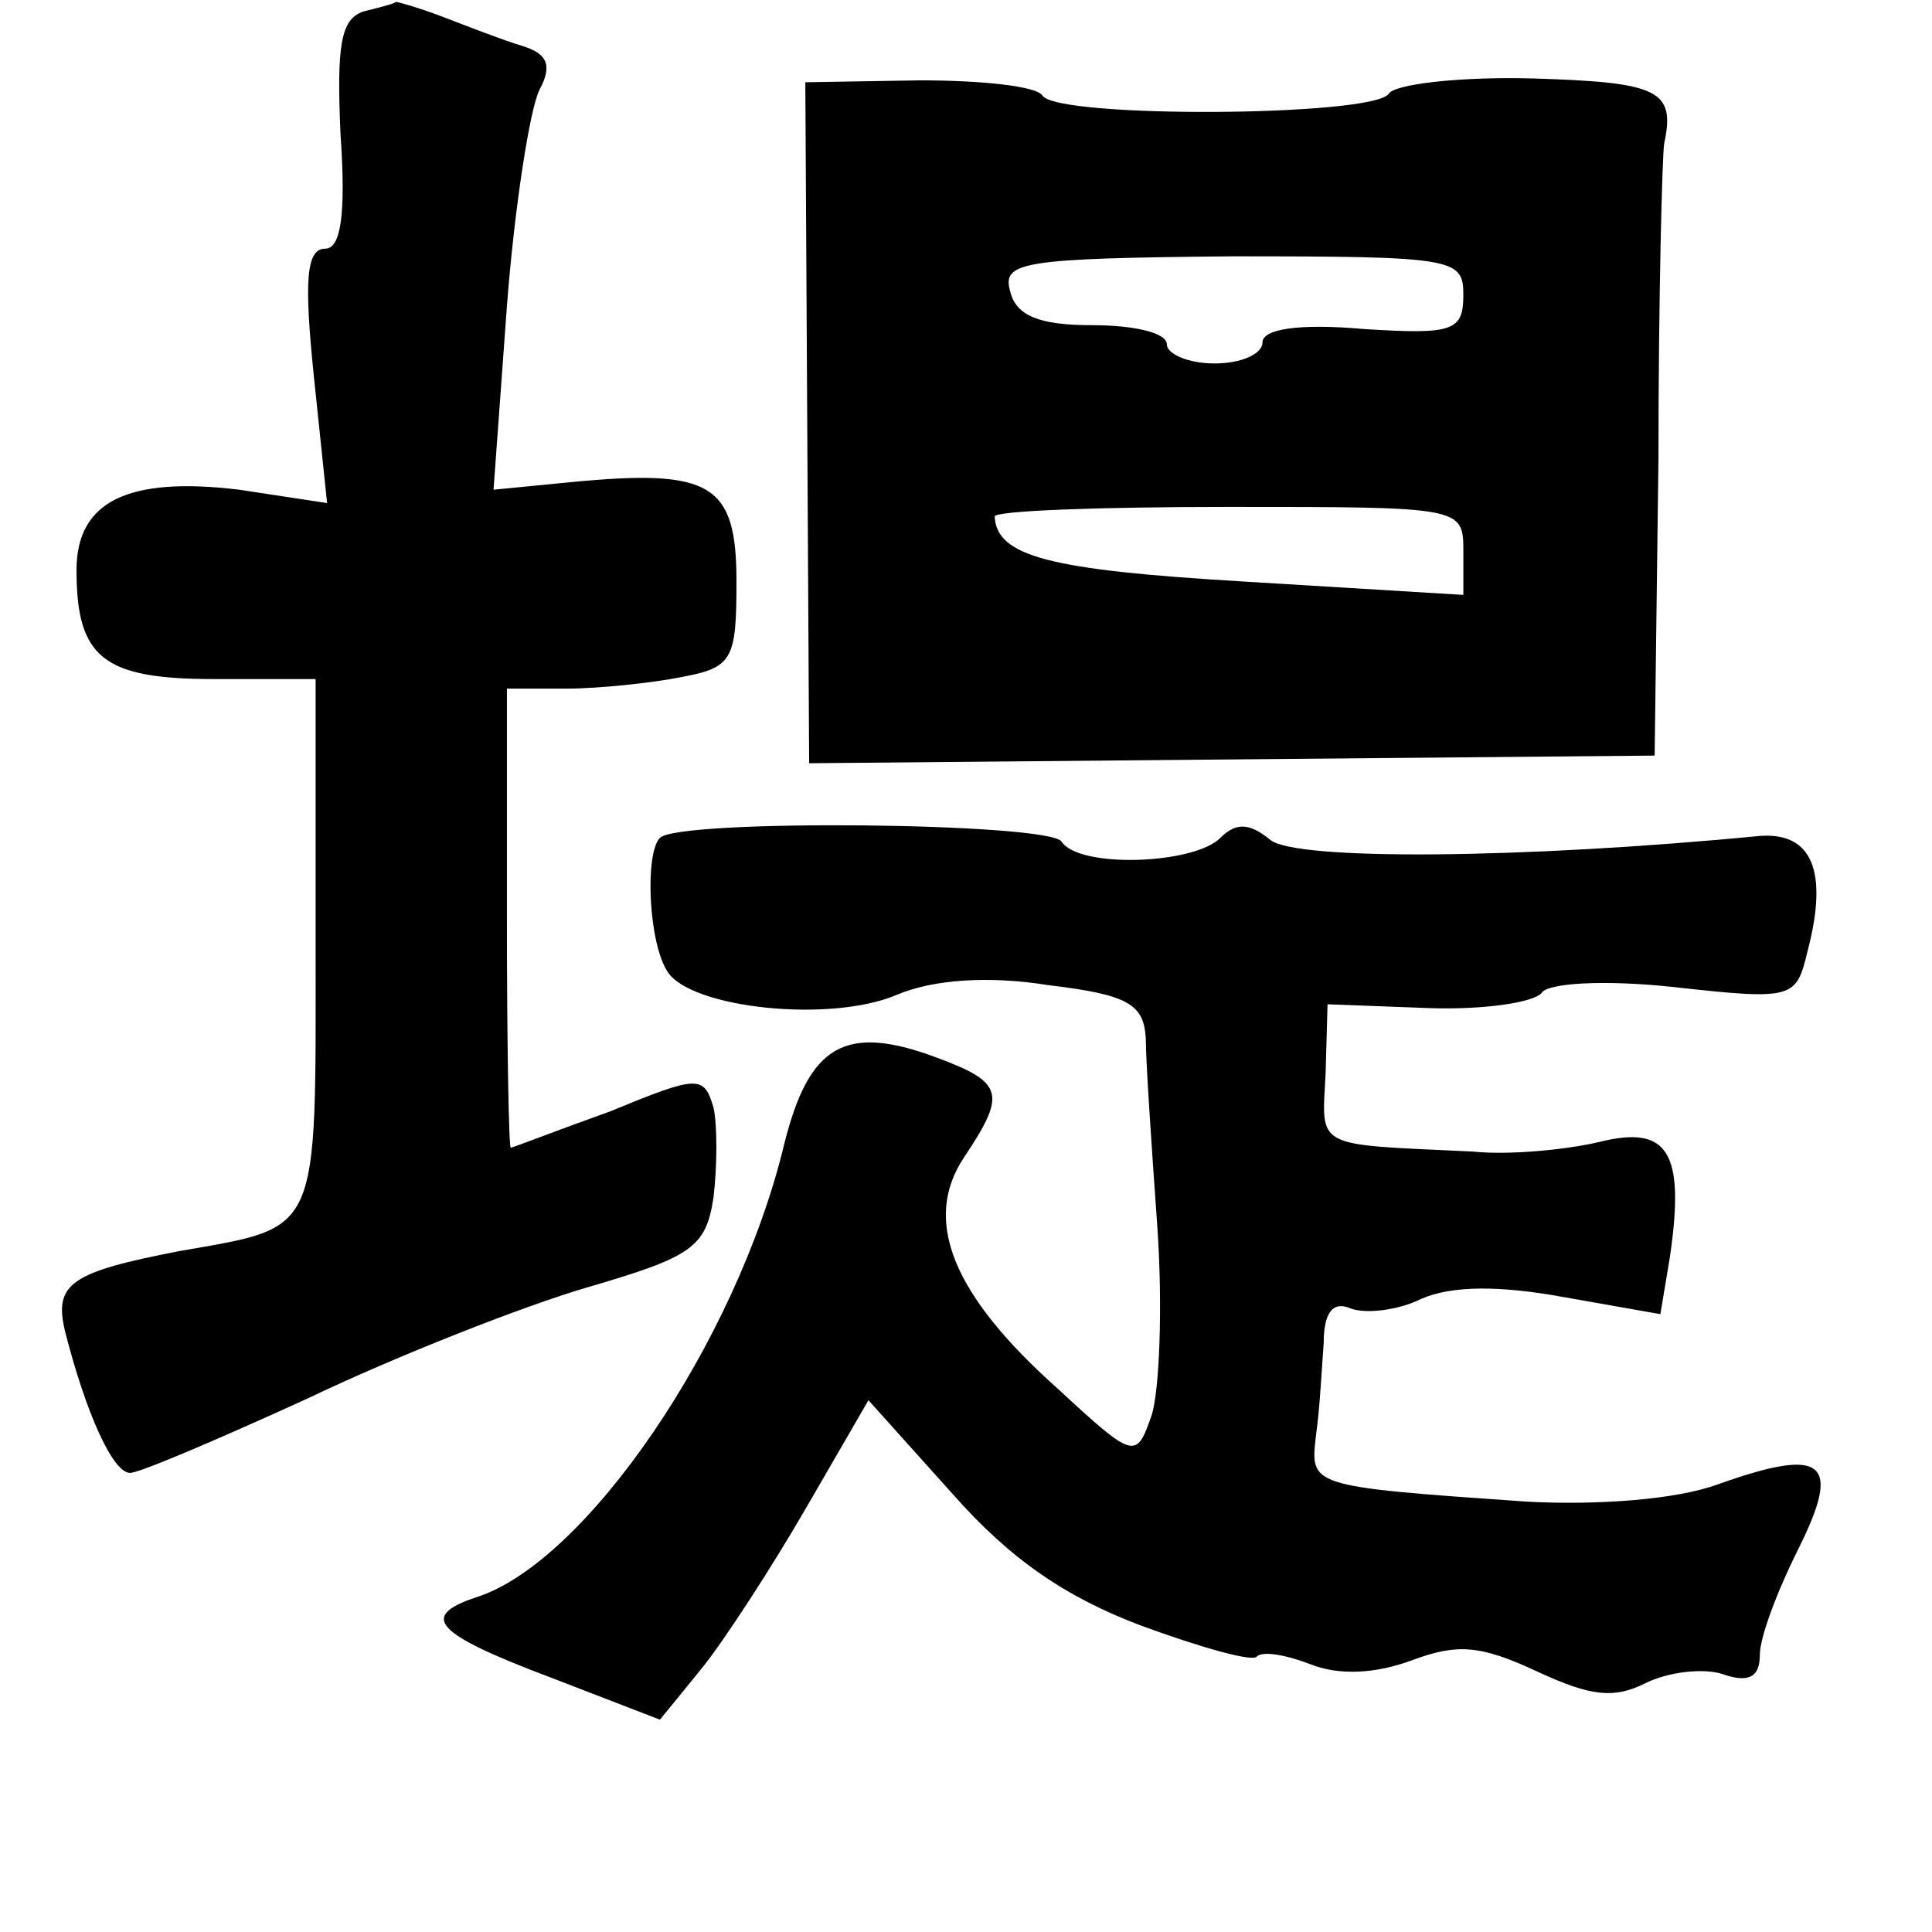 <?xml version="1.0" standalone="no"?>
<!DOCTYPE svg PUBLIC "-//W3C//DTD SVG 20010904//EN"
 "http://www.w3.org/TR/2001/REC-SVG-20010904/DTD/svg10.dtd">
<svg version="1.0" xmlns="http://www.w3.org/2000/svg"
 width="101pt" height="101pt" viewBox="0 0 101 101"
 preserveAspectRatio="xMidYMid meet">
<g transform="translate(0,101) scale(0.1,-0.1)"
fill="#000000" stroke="none">
<path d="M190 1004 c-12 -4 -14 -18 -12 -64 3 -43 0 -60 -8 -60 -10 0 -11 -17
-6 -66 l7 -67 -46 7 c-58 7 -85 -6 -85 -42 0 -46 14 -57 72 -57 l53 0 0 -139
c0 -153 3 -147 -71 -160 -57 -11 -66 -17 -60 -42 11 -43 25 -74 34 -74 5 0 47
18 93 39 46 22 112 48 146 58 55 16 62 21 66 47 2 17 2 38 0 47 -5 17 -8 17
-54 -2 -28 -10 -51 -19 -52 -19 -1 0 -2 54 -2 120 l0 120 31 0 c17 0 45 3 60
6 27 5 29 9 29 50 0 51 -13 59 -86 52 l-41 -4 7 96 c4 52 12 103 17 113 7 13
4 19 -9 23 -10 3 -28 10 -41 15 -13 5 -24 8 -25 8 -1 -1 -9 -3 -17 -5z"/>
<path d="M422 789 l1 -178 221 2 221 2 2 155 c0 85 2 160 3 165 6 28 -3 32
-69 34 -38 1 -72 -3 -75 -8 -8 -12 -173 -13 -181 -1 -3 5 -32 8 -64 8 l-60 -1
1 -178z m343 67 c0 -19 -5 -21 -52 -18 -34 3 -53 0 -53 -7 0 -6 -11 -11 -25
-11 -14 0 -25 5 -25 10 0 6 -17 10 -39 10 -28 0 -40 5 -43 18 -4 15 6 17 116
18 116 0 121 -1 121 -20z m0 -134 l0 -23 -115 7 c-101 6 -129 13 -130 34 0 3
55 5 122 5 122 0 123 0 123 -23z"/>
<path d="M345 572 c-8 -8 -6 -55 4 -70 12 -19 85 -27 120 -12 19 8 48 10 79 5
42 -5 50 -10 51 -28 0 -12 3 -56 6 -98 3 -43 1 -87 -3 -99 -8 -23 -9 -23 -49
14 -55 49 -71 88 -49 121 22 33 21 39 -14 52 -48 18 -67 7 -80 -45 -25 -104
-104 -219 -161 -237 -30 -10 -22 -19 39 -42 l57 -22 22 27 c12 15 36 52 54 83
l33 57 44 -49 c30 -34 59 -54 99 -69 30 -11 58 -19 60 -16 3 3 15 1 28 -4 15
-6 34 -5 53 2 24 9 36 8 66 -6 28 -13 40 -14 56 -6 12 6 30 8 40 5 14 -5 20
-2 20 10 0 9 9 33 20 55 23 46 14 54 -42 34 -22 -8 -63 -11 -100 -9 -115 8
-113 8 -110 35 2 14 3 35 4 48 0 16 5 22 14 18 8 -3 25 -1 37 5 16 7 41 7 74
1 l51 -9 5 30 c8 55 -1 69 -37 60 -17 -4 -47 -7 -66 -5 -84 4 -79 1 -77 41 l1
36 53 -2 c29 -1 55 3 59 8 3 5 32 7 69 3 63 -7 64 -6 70 19 11 42 2 62 -25 60
-124 -12 -243 -13 -256 -2 -11 9 -18 9 -26 1 -14 -14 -74 -16 -83 -2 -6 10
-200 12 -210 2z"/>
</g>
</svg>
